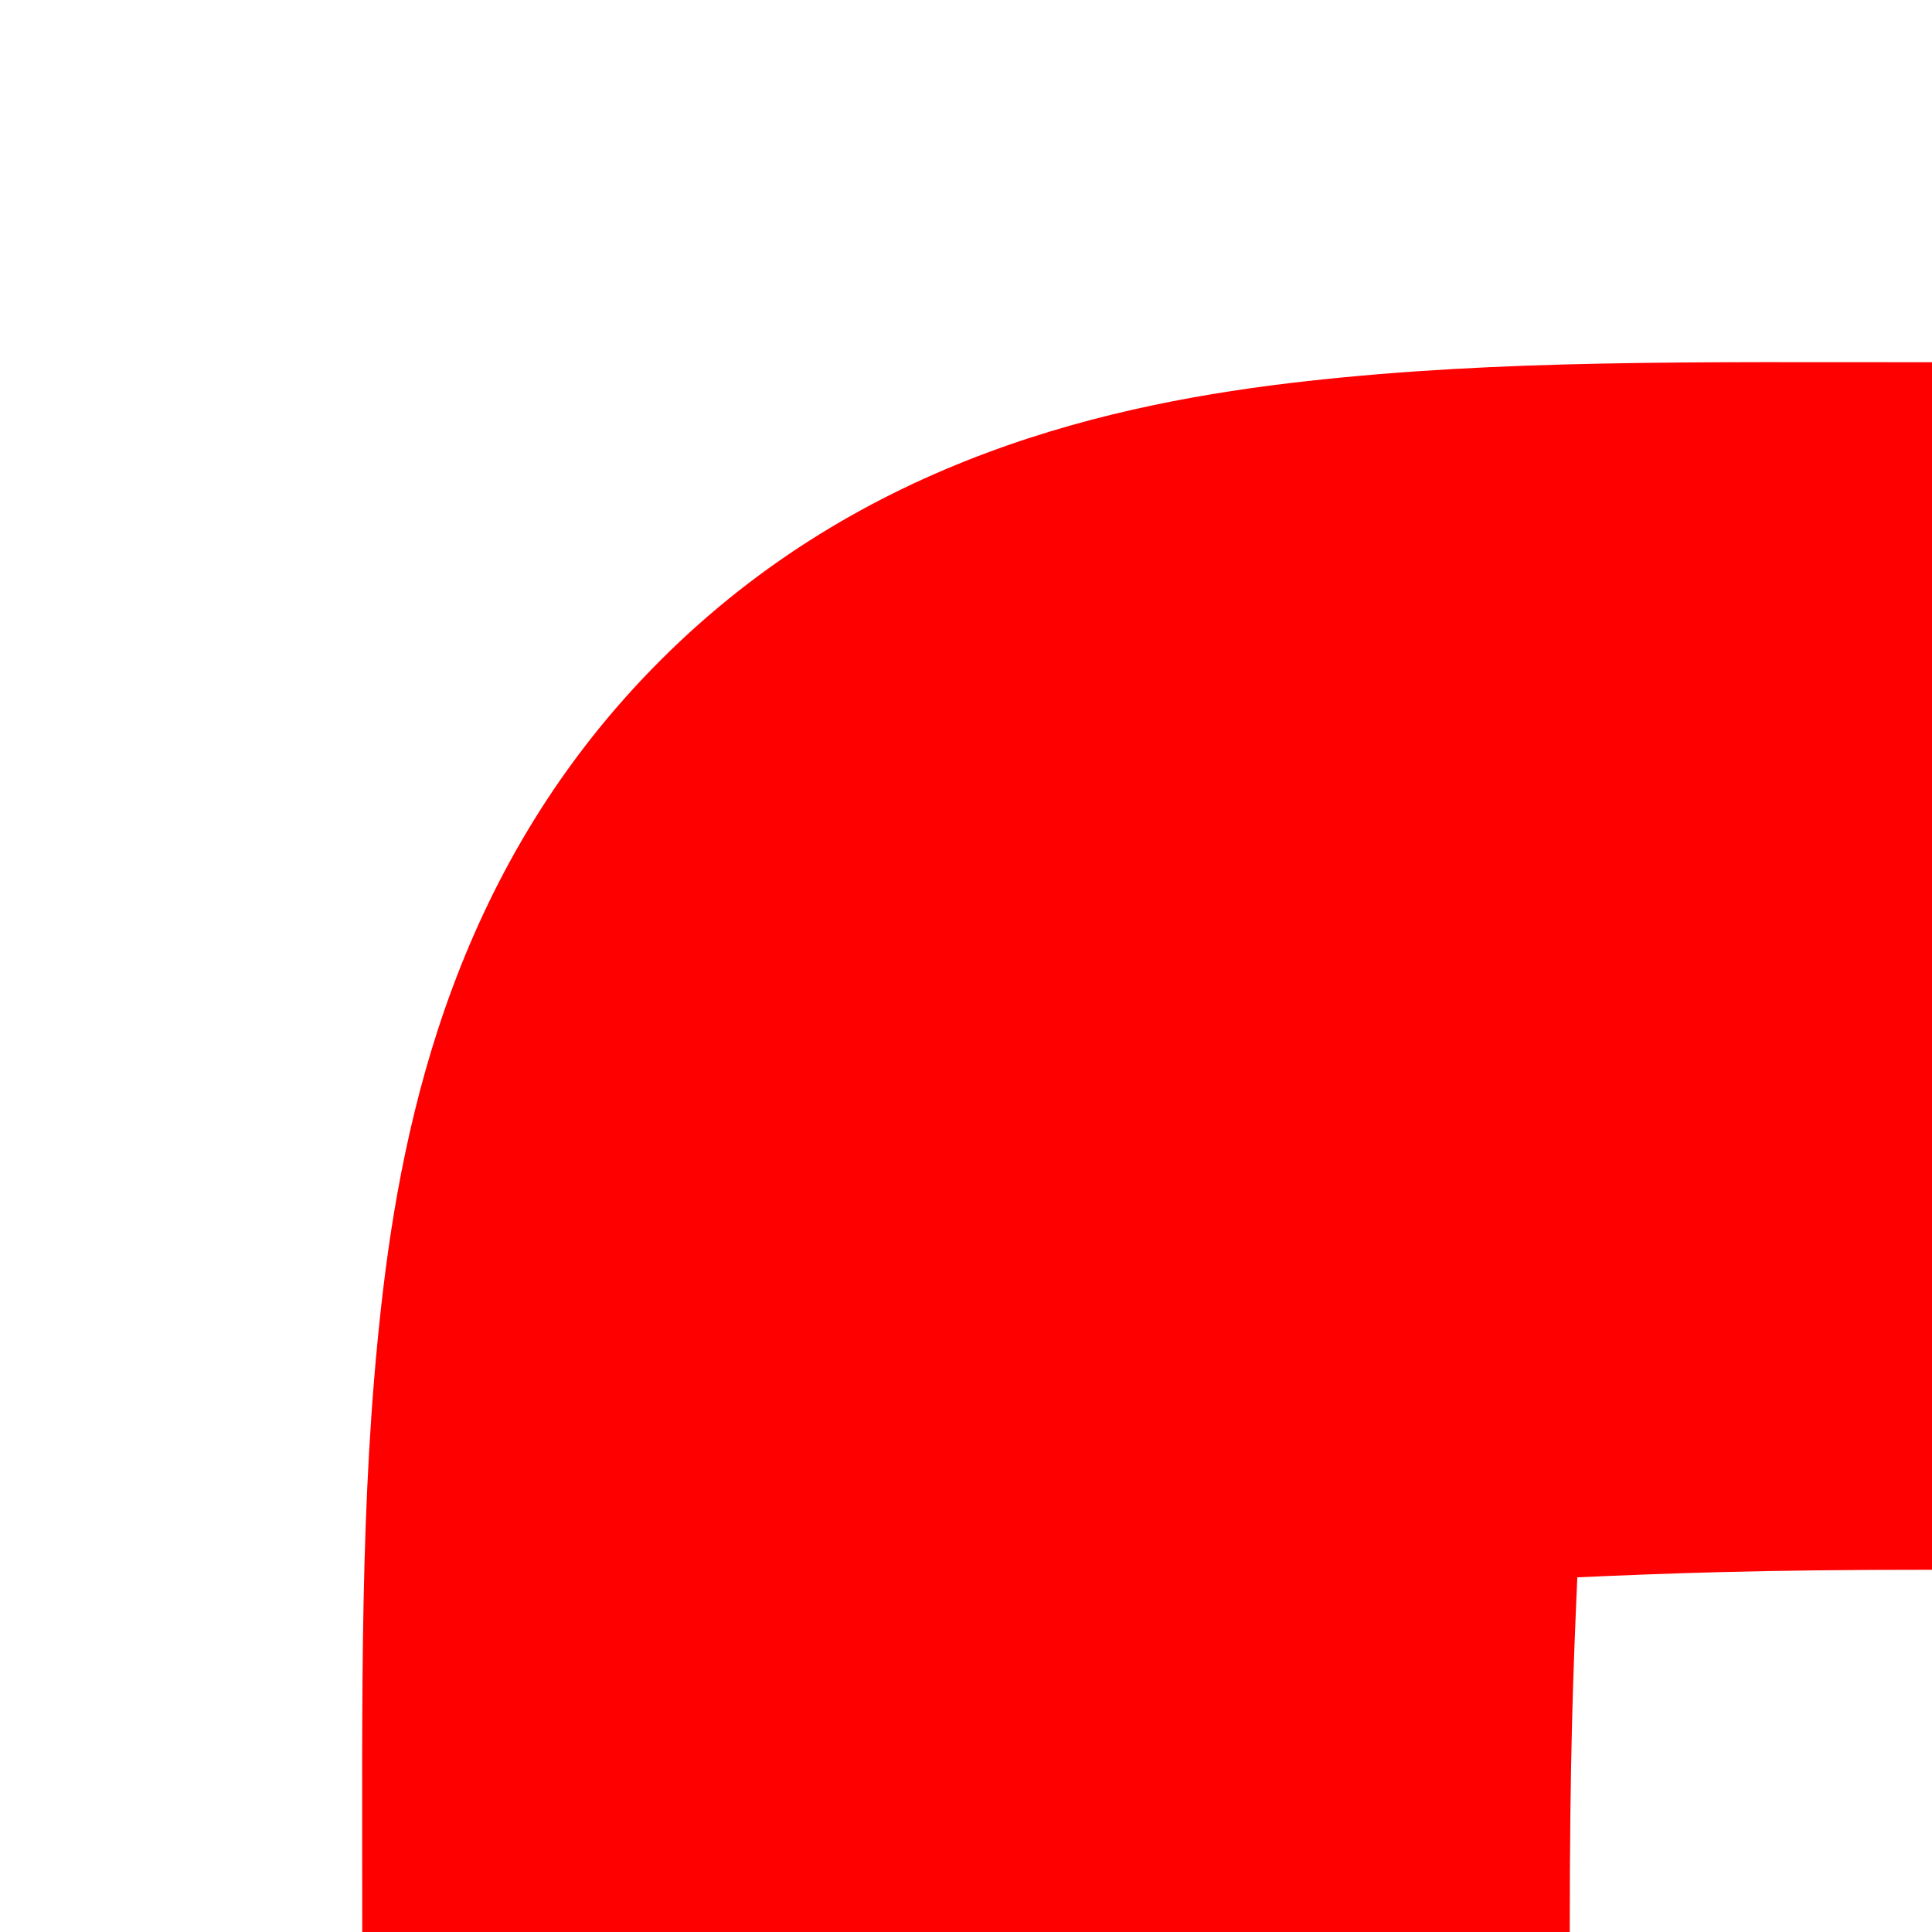 <?xml version="1.0" encoding="UTF-8" standalone="no"?>
<svg
   xmlns:dc="http://purl.org/dc/elements/1.1/"
   xmlns:cc="http://creativecommons.org/ns#"
   xmlns:rdf="http://www.w3.org/1999/02/22-rdf-syntax-ns#"
   xmlns:svg="http://www.w3.org/2000/svg"
   xmlns="http://www.w3.org/2000/svg"
   id="svg2"
   version="1.1"
   viewBox="0 0 48 48"
   width="100%"
   height="100%">
  <defs
     id="defs4" />
  <path
     d="m 9,48 30,0 c 0,-4.327 0.087,-6.509 0.188,-8.812 C 41.491,39.087 43.673,39 48,39 L 48,9 C 42,9 37.298,8.932 32.469,9.469 c -4.829,0.537 -11.027,1.902 -16.062,6.938 -5.036,5.036 -6.401,11.233 -6.938,16.062 C 8.932,37.298 9,42 9,48 Z"
     id="path3217"
     style="display:inline;overflow:visible;visibility:visible;fill:#ff0000;fill-opacity:1;fill-rule:evenodd;stroke:none;stroke-width:30;stroke-linecap:butt;stroke-linejoin:miter;stroke-miterlimit:4;stroke-dasharray:none;stroke-dashoffset:0;stroke-opacity:1;marker:none;enable-background:accumulate" />
</svg>

